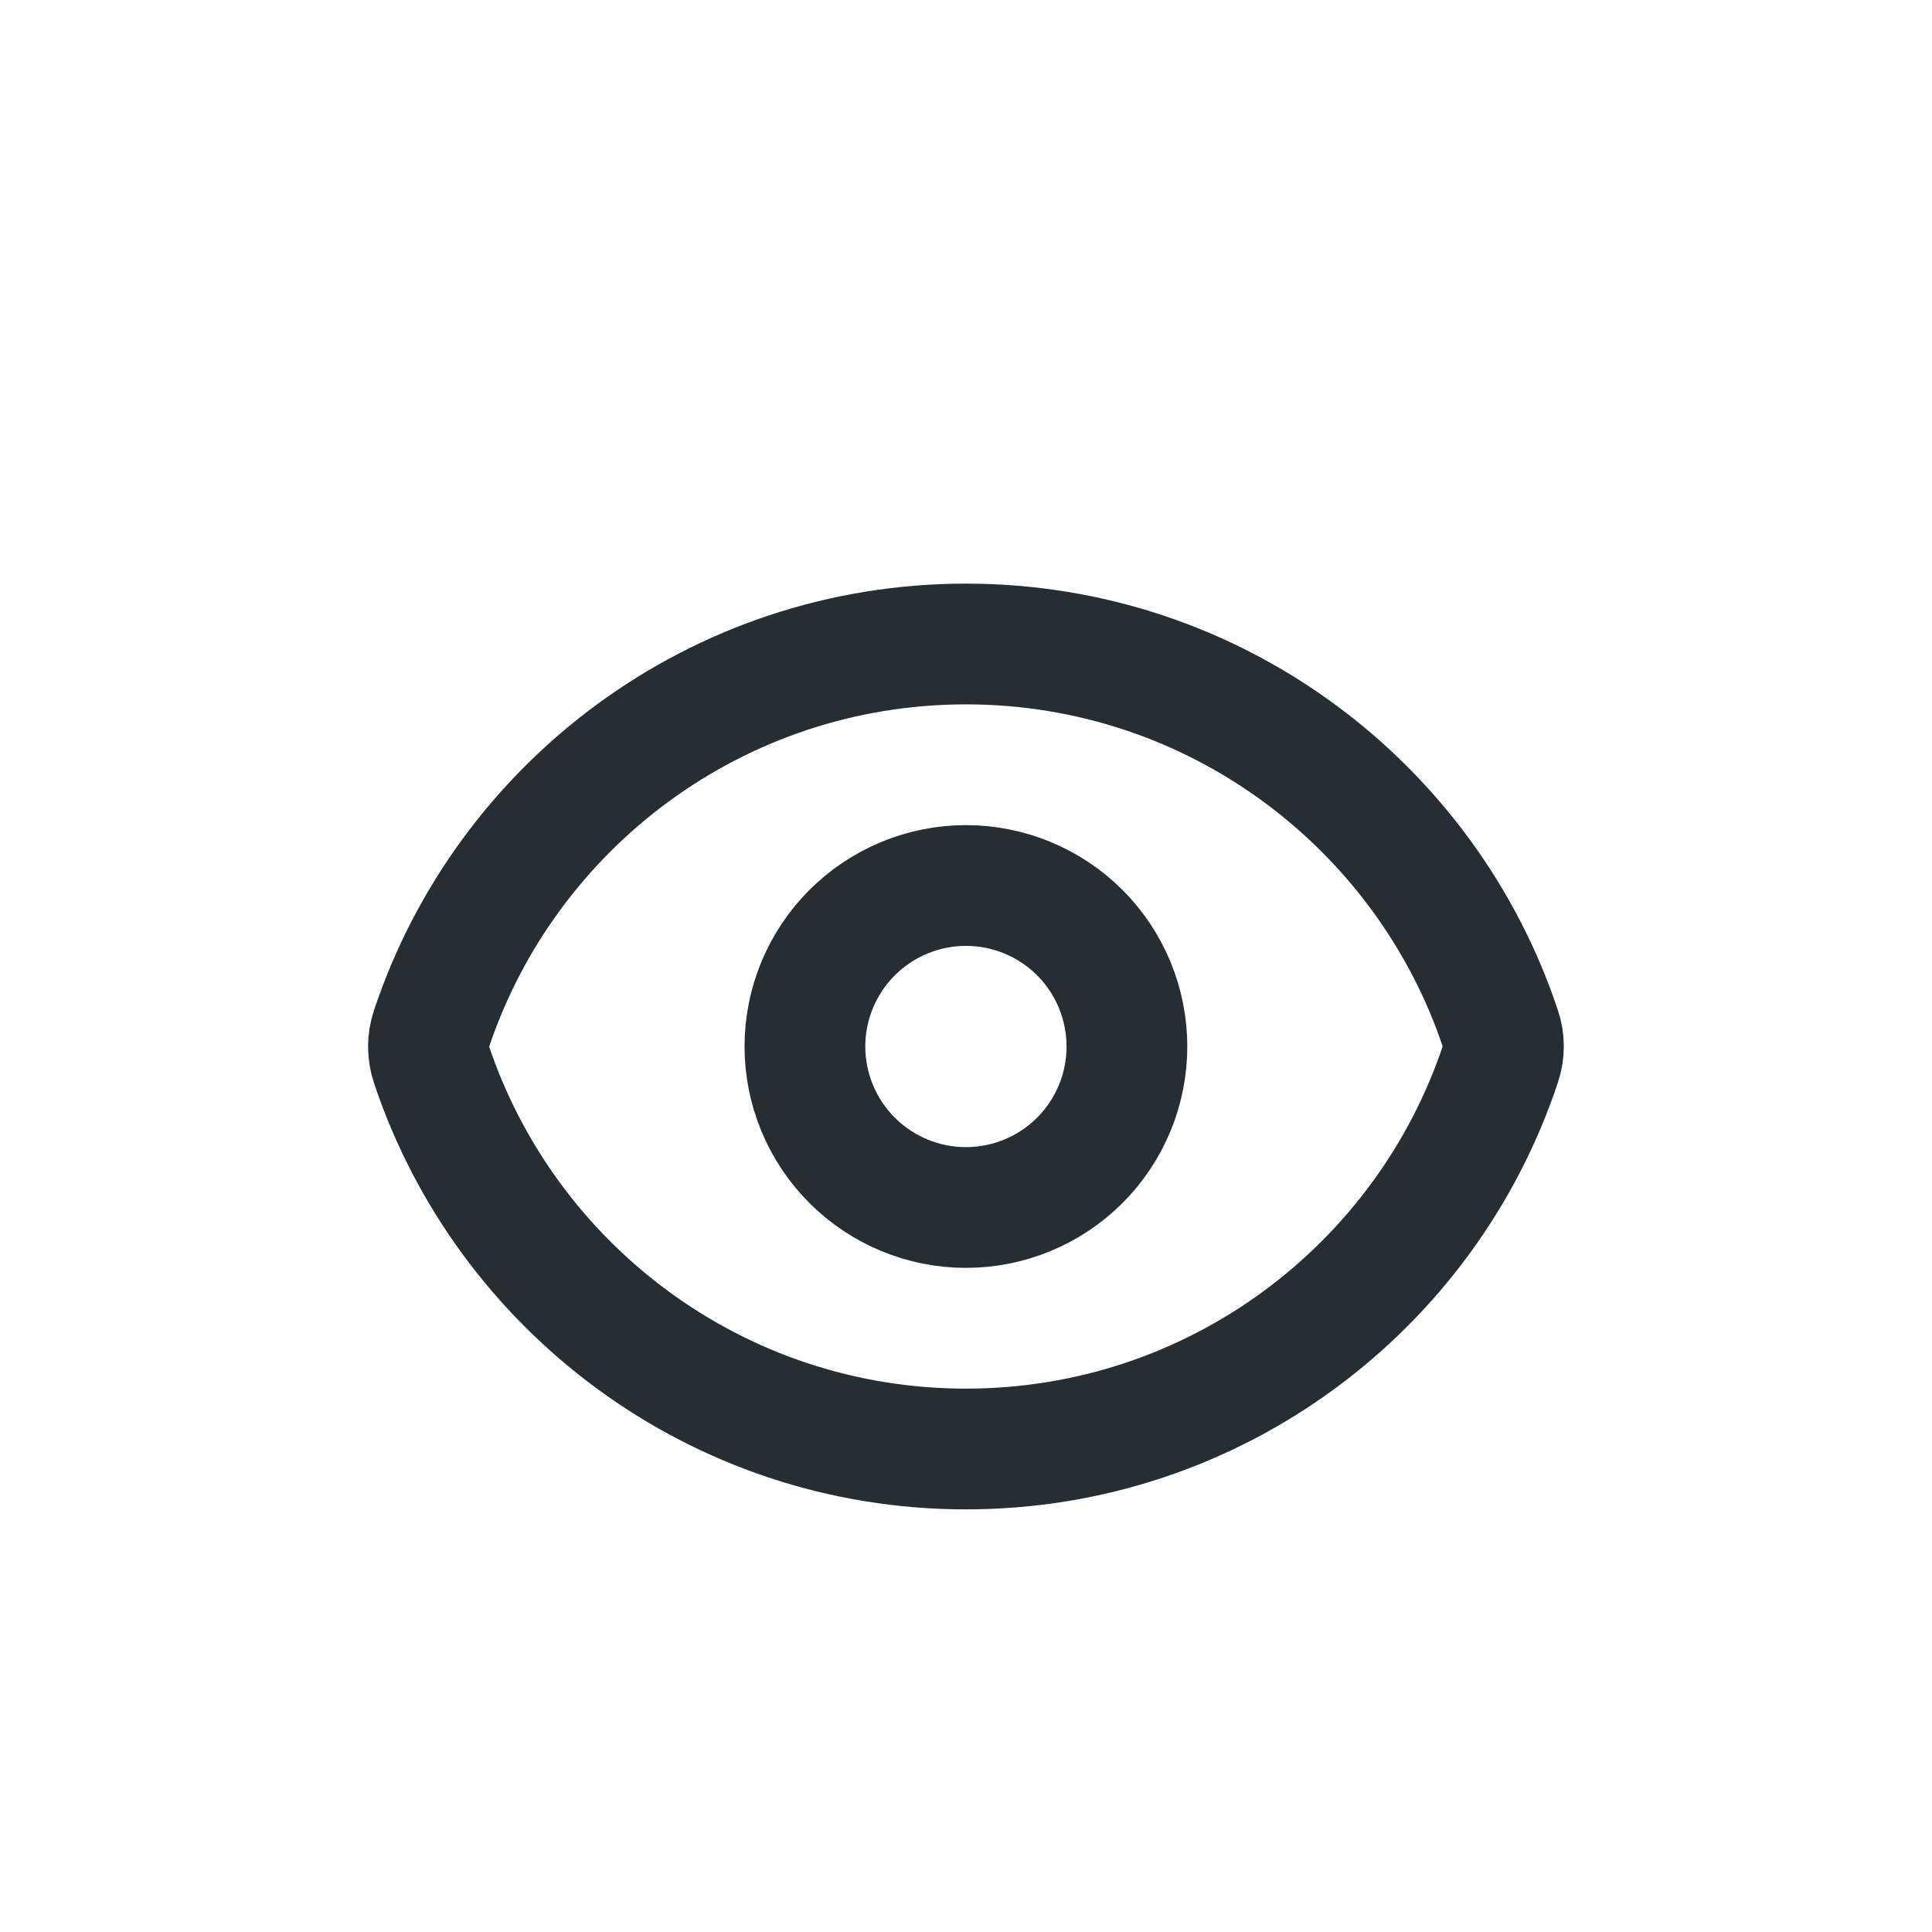 <svg width="24" height="24" viewBox="-4 -7 24 24" fill="none" xmlns="http://www.w3.org/2000/svg">
<path d="M1.357 6.215C1.311 6.076 1.311 5.927 1.357 5.789C2.281 3.007 4.906 1 7.999 1C11.091 1 13.715 3.005 14.641 5.785C14.688 5.923 14.688 6.073 14.641 6.211C13.717 8.993 11.093 11 7.999 11C4.907 11 2.283 8.995 1.357 6.215Z" stroke="#272E33" stroke-width="1.5" stroke-linecap="round" stroke-linejoin="round"/>
<path d="M9.999 6C9.999 6.53 9.789 7.039 9.414 7.414C9.039 7.789 8.53 8 7.999 8C7.469 8 6.96 7.789 6.585 7.414C6.21 7.039 5.999 6.53 5.999 6C5.999 5.47 6.21 4.961 6.585 4.586C6.96 4.211 7.469 4 7.999 4C8.53 4 9.039 4.211 9.414 4.586C9.789 4.961 9.999 5.47 9.999 6Z" stroke="#272E33" stroke-width="1.5" stroke-linecap="round" stroke-linejoin="round"/>
</svg>
